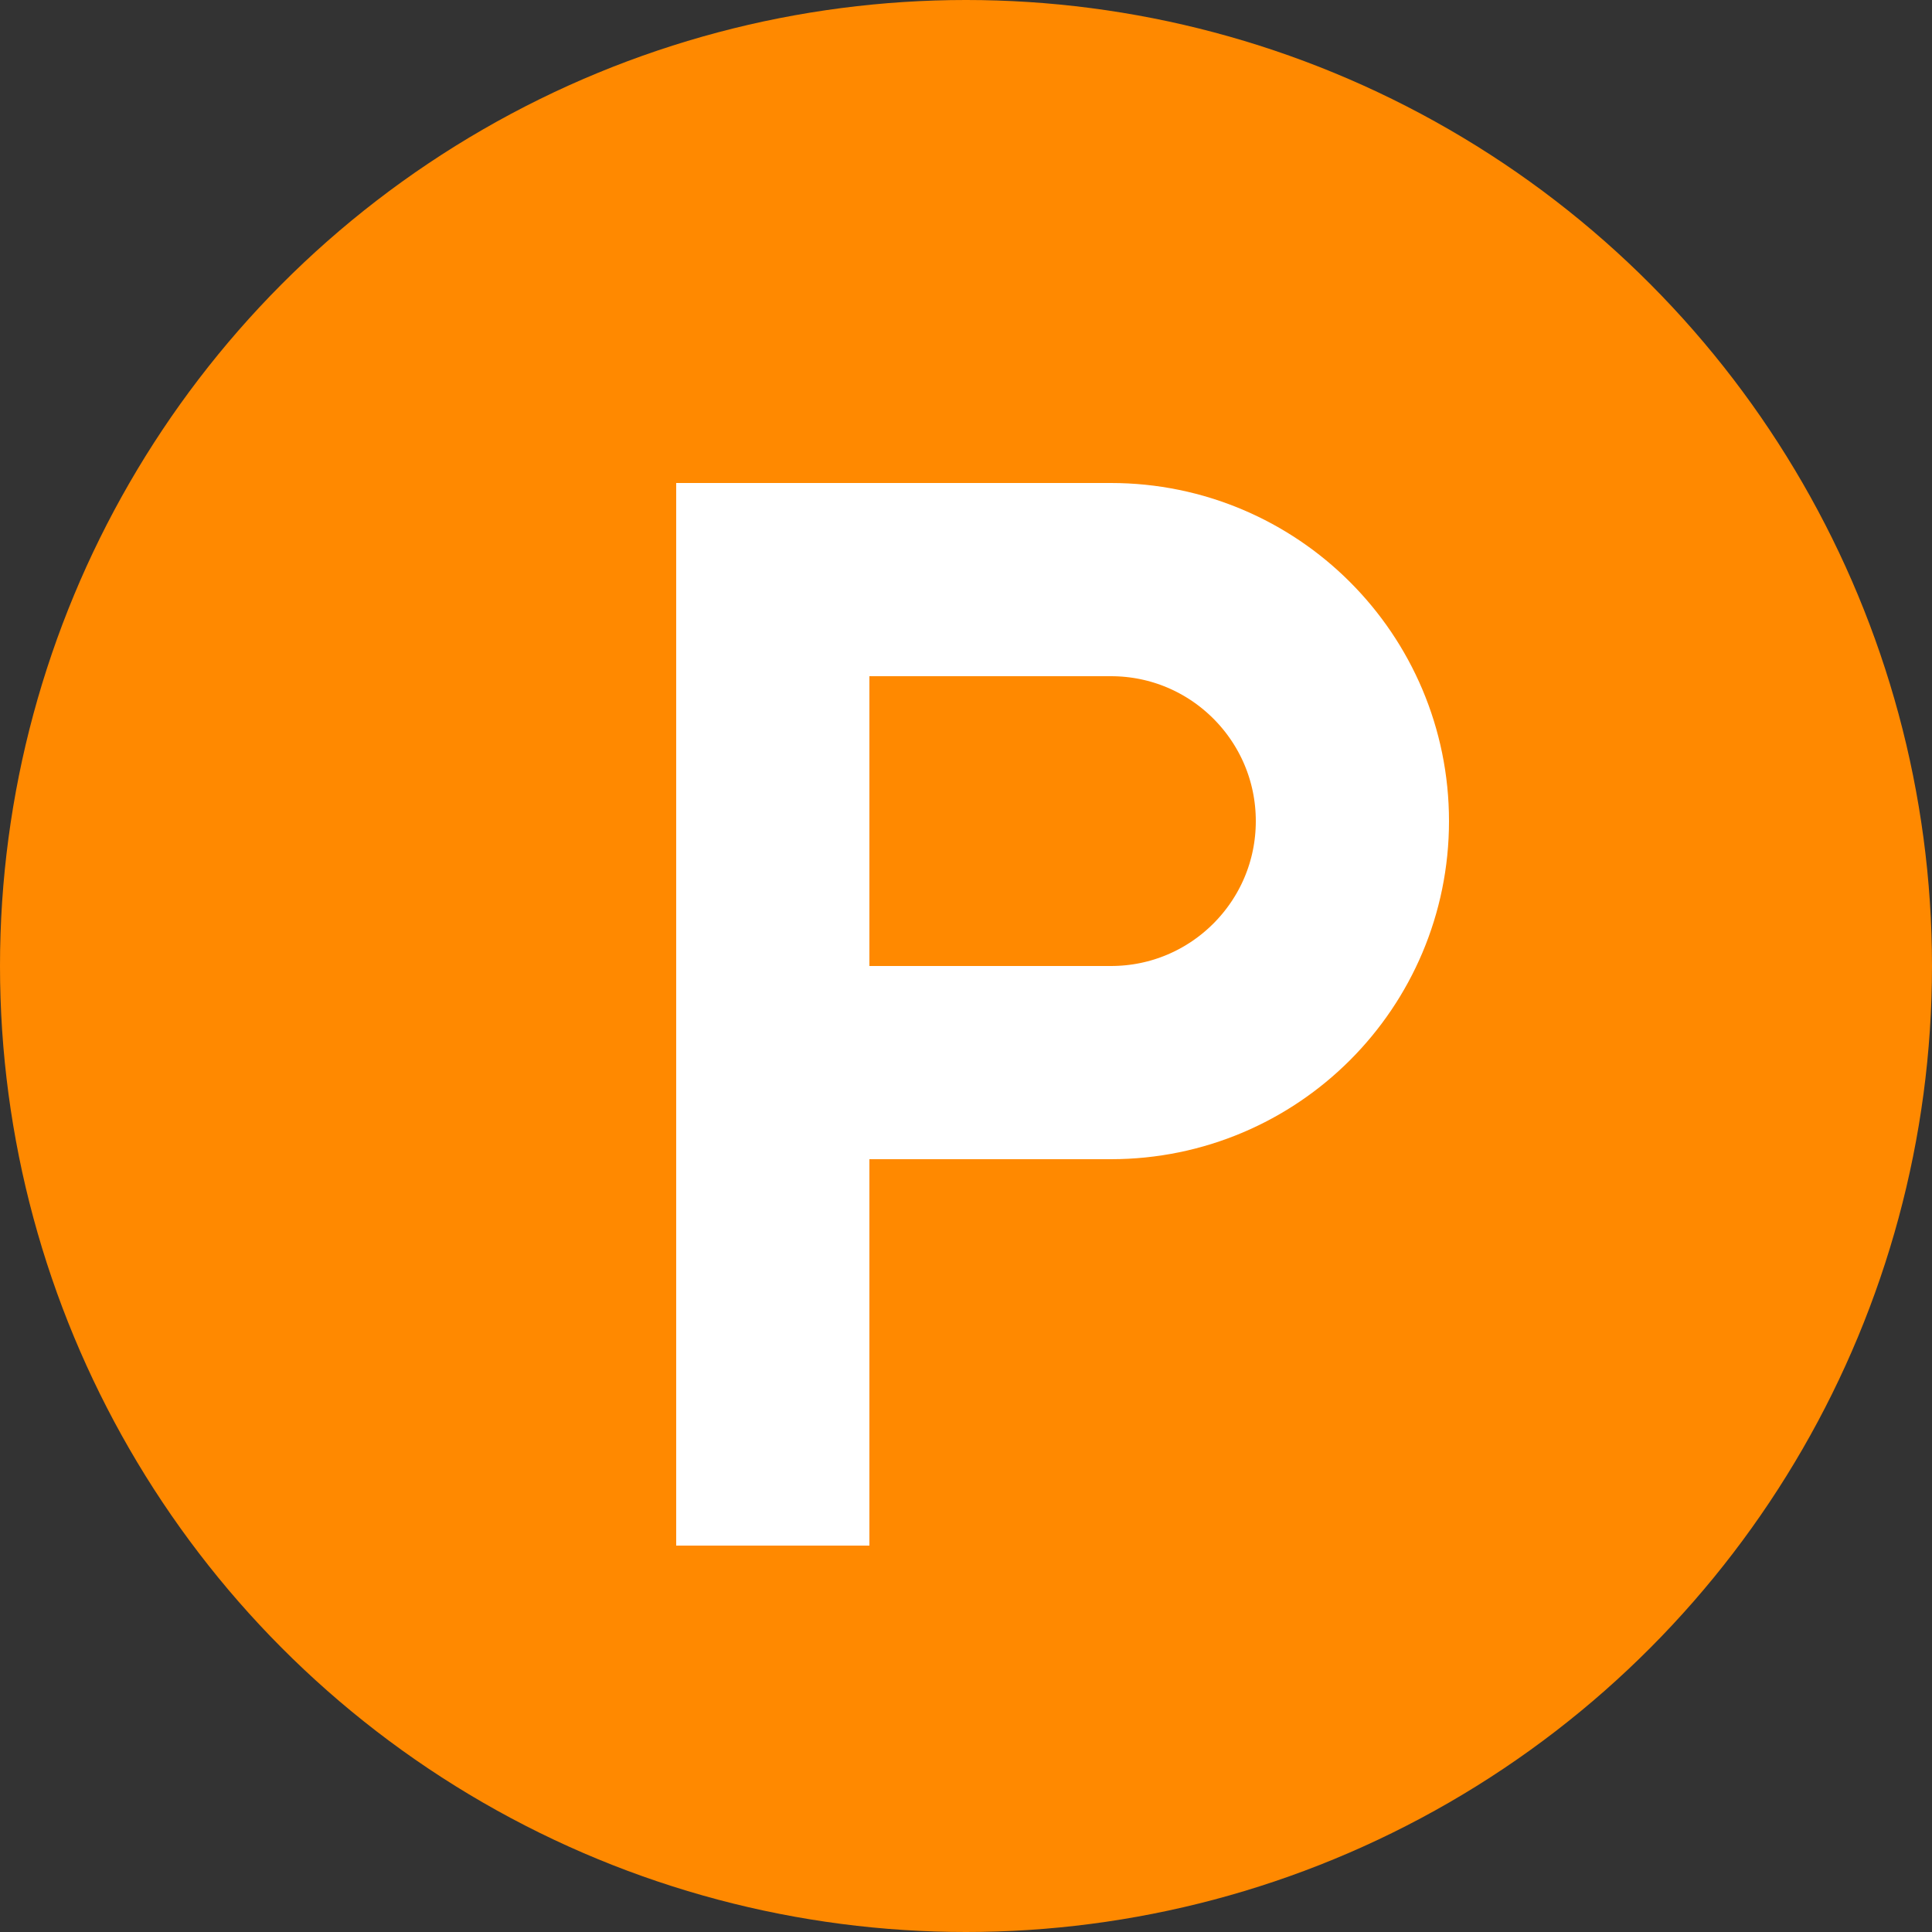 <svg width="20" height="20" viewBox="0 0 20 20" fill="none" xmlns="http://www.w3.org/2000/svg">
<rect x="0" y="0" width="20" height="20" fill="#333333" stroke="none"/>
<circle cx="10" cy="10" r="10" fill="#FF8900"/>
<line x1="8" y1="16" x2="8" y2="5" stroke="white" stroke-width="2"/>
<path d="M8 6H11.5C12.881 6 14 7.119 14 8.5C14 9.881 12.881 11 11.5 11H8V6Z" stroke="white" stroke-width="2"/>
</svg>
